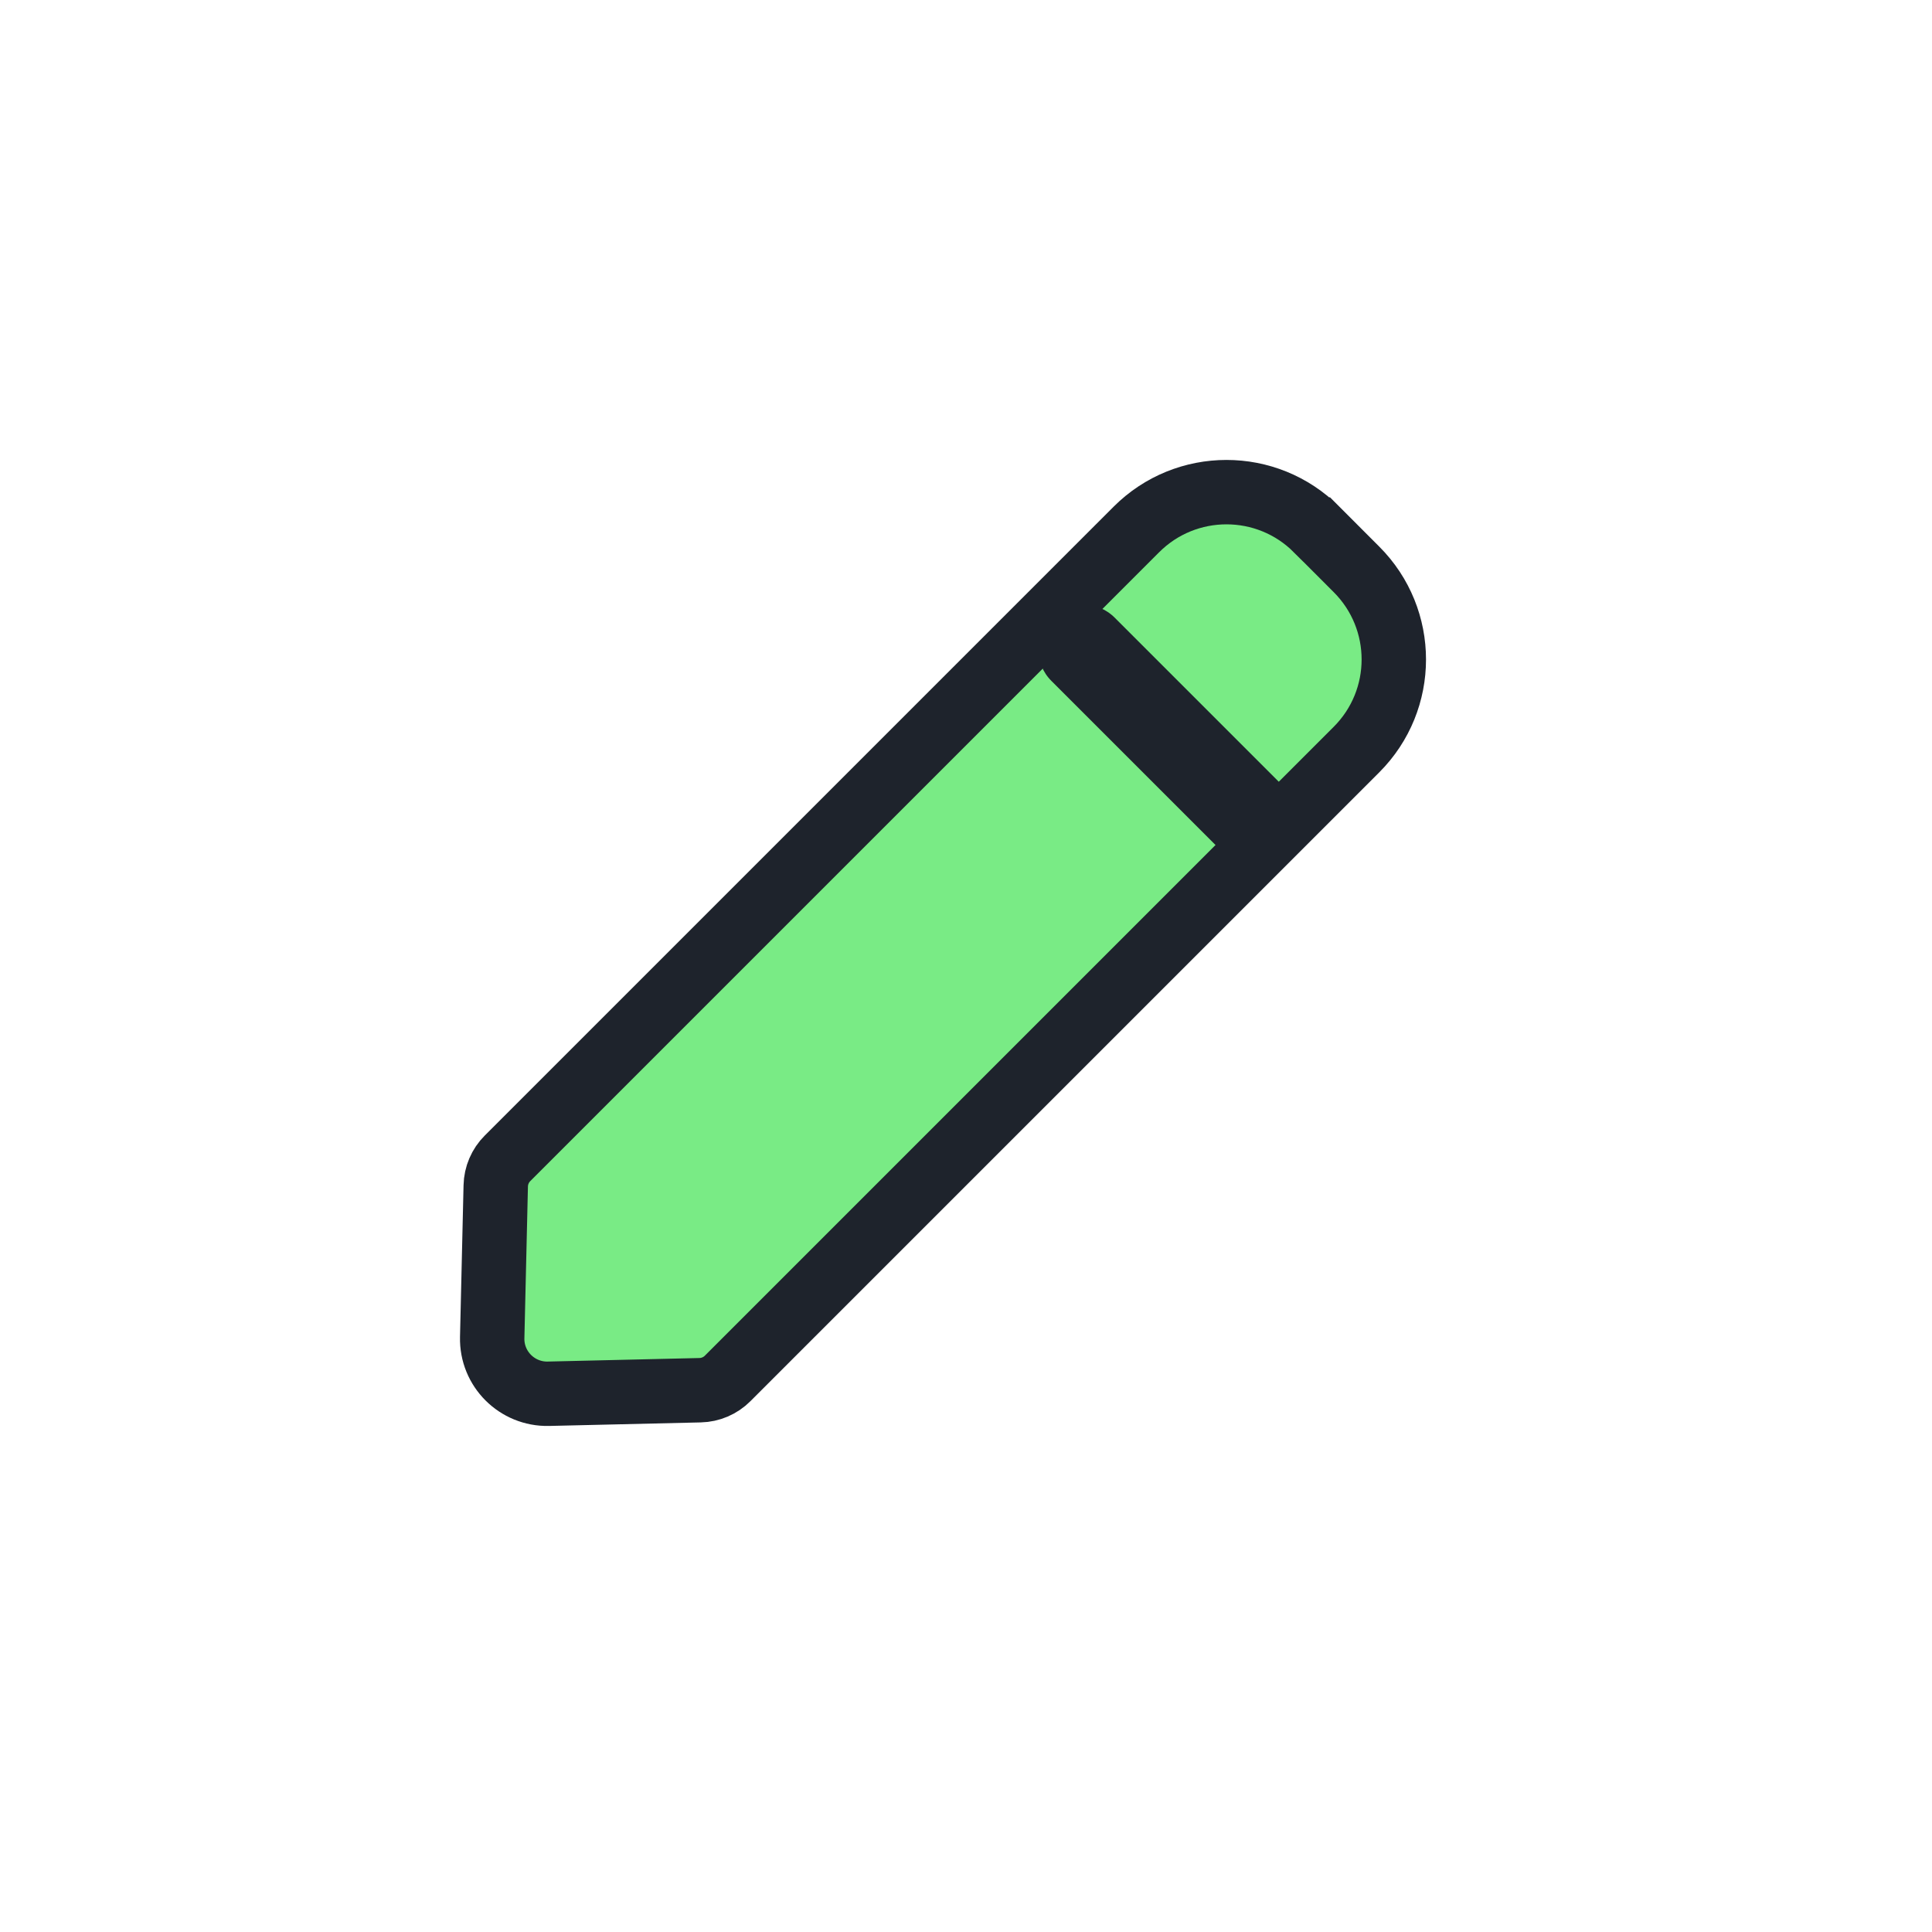 <svg width="42" height="42" viewBox="0 0 42 42" fill="none" xmlns="http://www.w3.org/2000/svg">
<path d="M29.488 12.377L29.488 12.377C30.571 13.459 30.571 15.214 29.488 16.296L15.819 29.965C15.66 30.125 15.445 30.217 15.219 30.222L11.921 30.299L11.921 30.299C11.241 30.314 10.684 29.759 10.7 29.078L10.777 25.78C10.782 25.554 10.874 25.339 11.034 25.18L11.034 25.18L24.703 11.511C25.785 10.428 27.54 10.428 28.622 11.511C28.622 11.511 28.622 11.511 28.623 11.511L29.488 12.377Z" fill="#79EB85" stroke="#1E232C" stroke-width="1.4"/>
<path fill-rule="evenodd" clip-rule="evenodd" d="M22.856 13.427C23.236 13.047 23.852 13.047 24.232 13.427L28.572 17.767C28.952 18.147 28.38 18.119 28 18.499C27.62 18.879 27.576 19.522 27.197 19.142L22.856 14.802C22.476 14.422 22.476 13.806 22.856 13.427Z" fill="#1E232C"/>
</svg>
